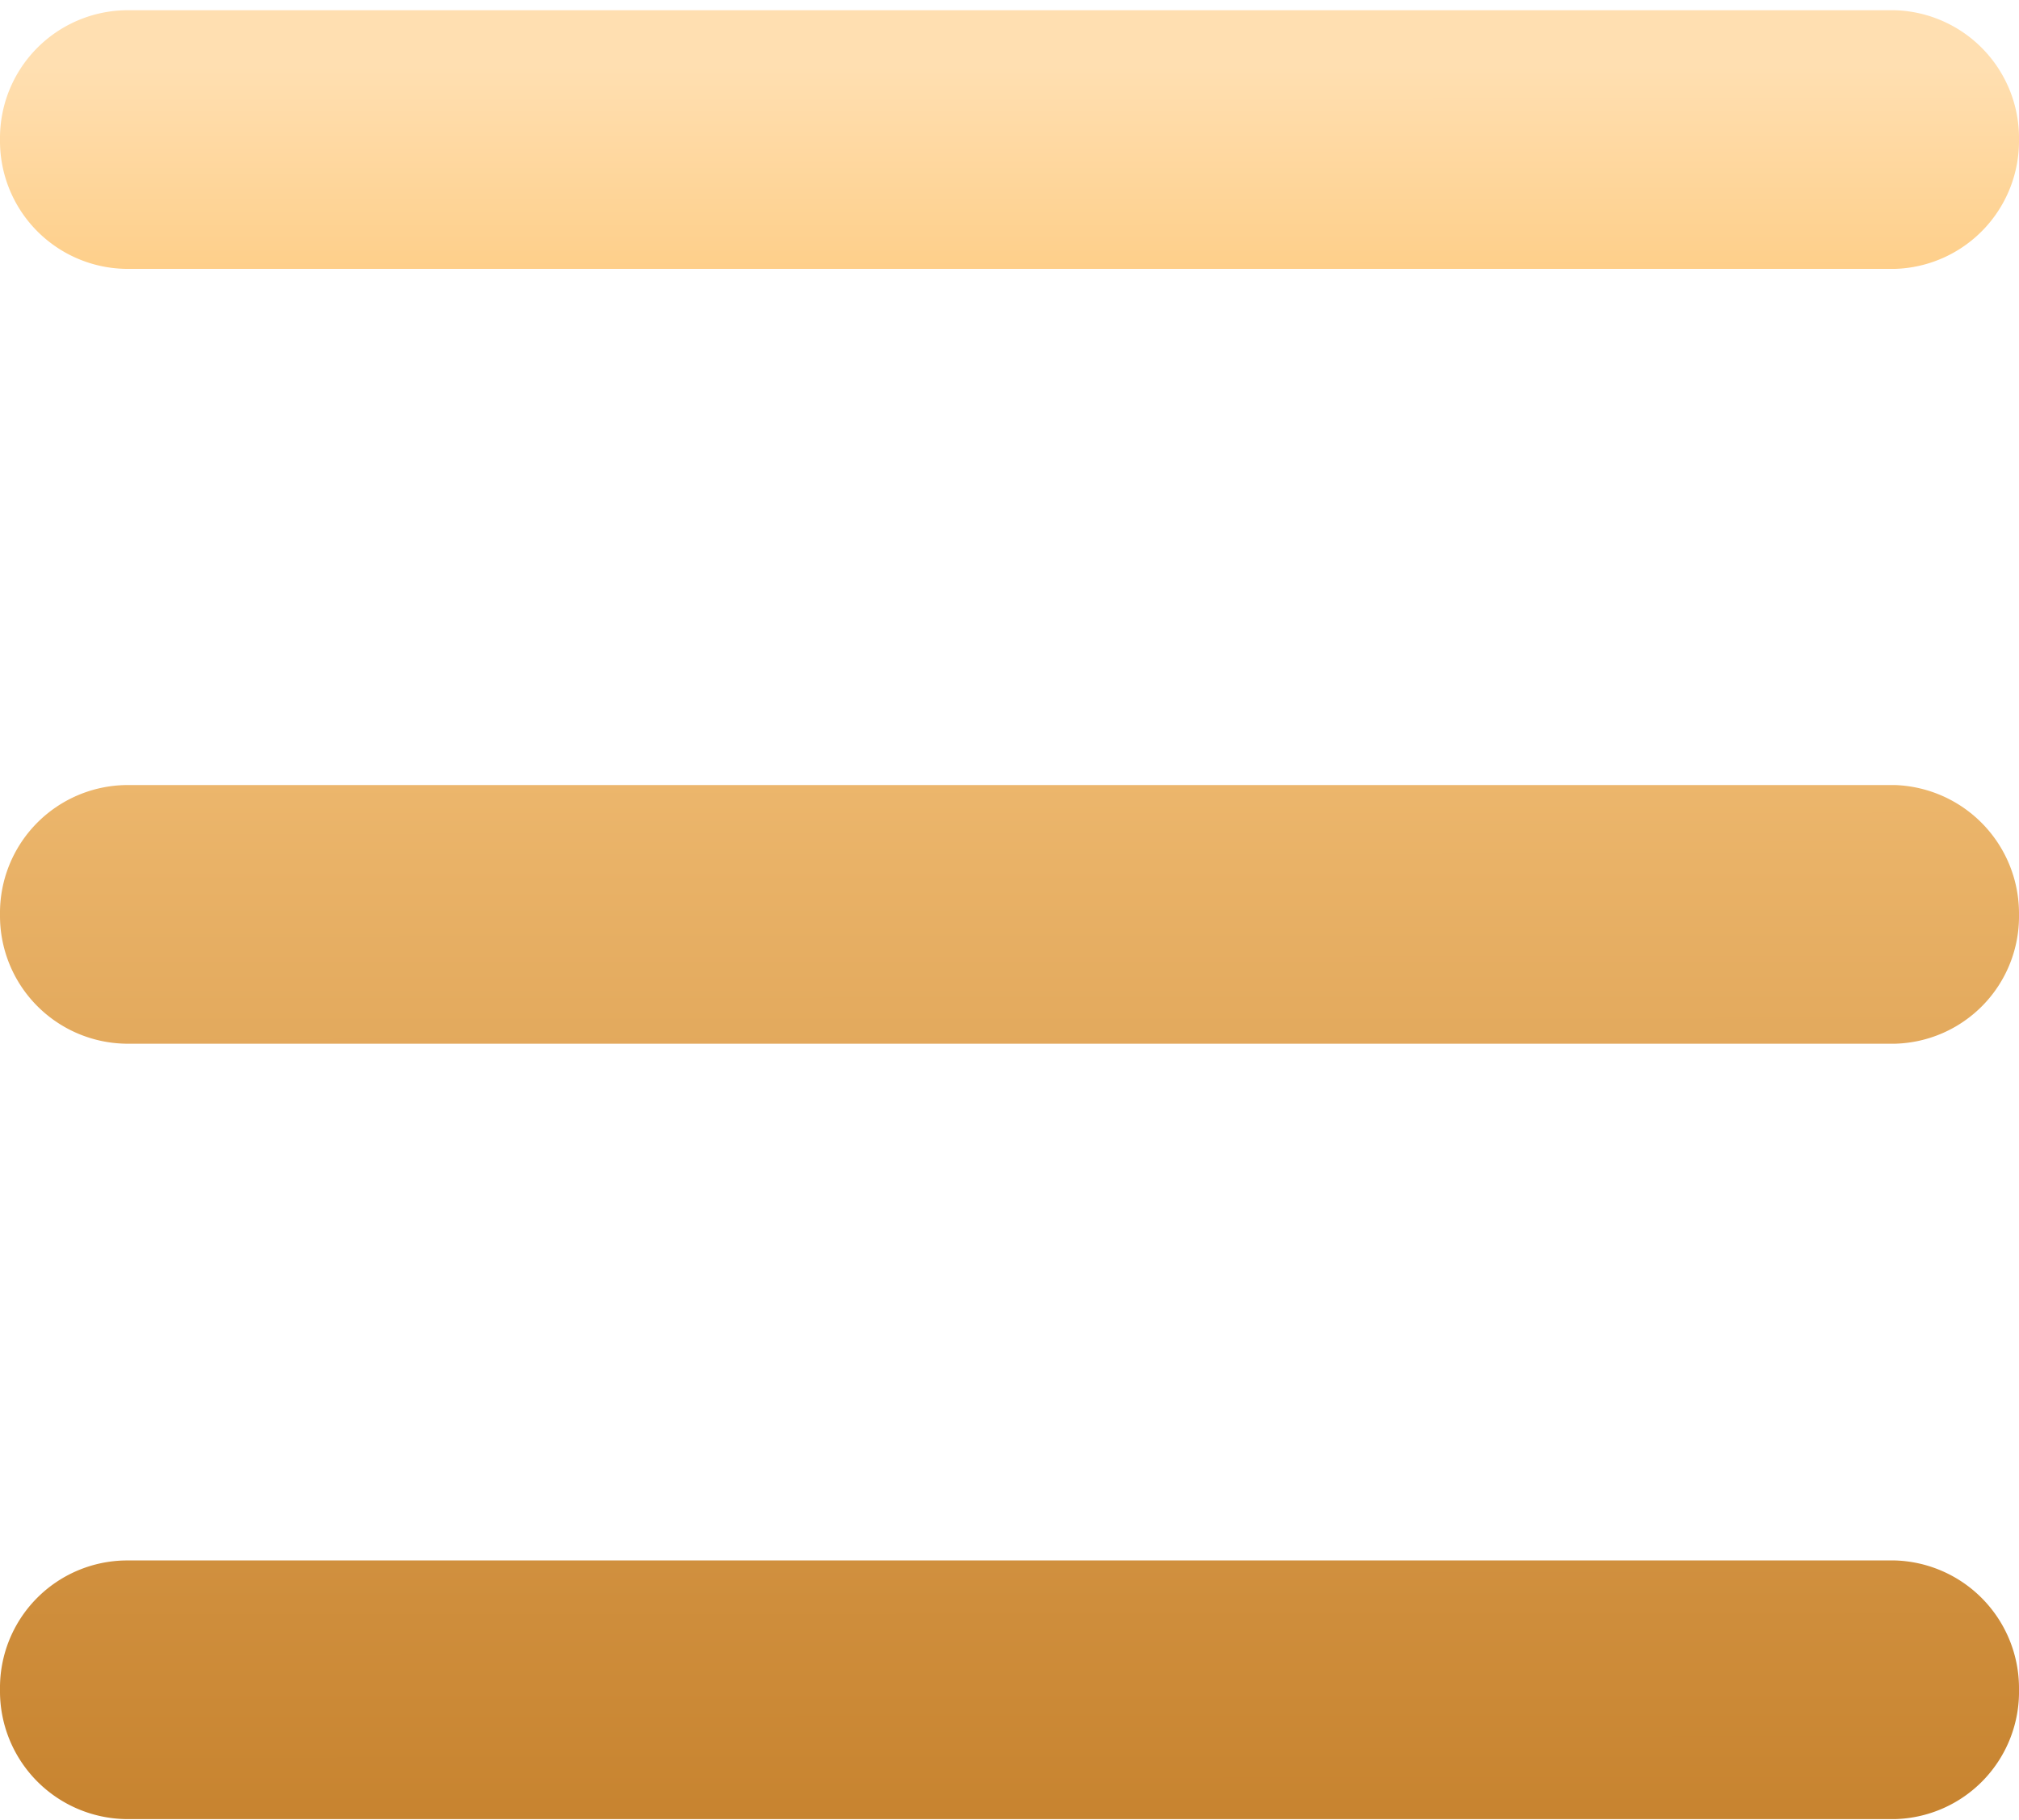 <svg xmlns="http://www.w3.org/2000/svg" xmlns:xlink="http://www.w3.org/1999/xlink" viewBox="0 0 35.51 32.01"><defs><linearGradient id="a" x1="-270.64" y1="346.71" x2="-270.66" y2="353.85" gradientTransform="matrix(35.51, 0, 0, -4.54, 9627.28, 1607.68)" gradientUnits="userSpaceOnUse"><stop offset="0" stop-color="#c47f2a"/><stop offset="0.89" stop-color="#fecf8a"/><stop offset="1" stop-color="#ffdfb1"/></linearGradient><linearGradient id="b" x1="-270.63" y1="343.71" x2="-270.65" y2="350.85" gradientTransform="matrix(35.51, 0, 0, -4.54, 9627.28, 1594.04)" xlink:href="#a"/><linearGradient id="c" x1="-270.63" y1="340.71" x2="-270.64" y2="347.85" gradientTransform="matrix(35.51, 0, 0, -4.54, 9628.4, 1580.41)" xlink:href="#a"/></defs><rect x="0.94" width="32.39" height="32.01" fill="none"/><path d="M2.22,27.45H33.33a2.25,2.25,0,0,1,2.18,2.27h0A2.24,2.24,0,0,1,33.33,32H2.22A2.25,2.25,0,0,1,0,29.72H0a2.24,2.24,0,0,1,2.22-2.27Z" transform="translate(0 0)" fill="url(#a)"/><path d="M2.22,13.81H33.33a2.26,2.26,0,0,1,2.18,2.28h0a2.24,2.24,0,0,1-2.18,2.27H2.22A2.25,2.25,0,0,1,0,16.09H0a2.25,2.25,0,0,1,2.22-2.28Z" transform="translate(0 0)" fill="url(#b)"/><path d="M2.22.18H33.33a2.25,2.25,0,0,1,2.18,2.28h0a2.25,2.25,0,0,1-2.18,2.27H2.22A2.25,2.25,0,0,1,0,2.46H0A2.25,2.25,0,0,1,2.22.18Z" transform="translate(0 0)" fill="url(#c)"/></svg>